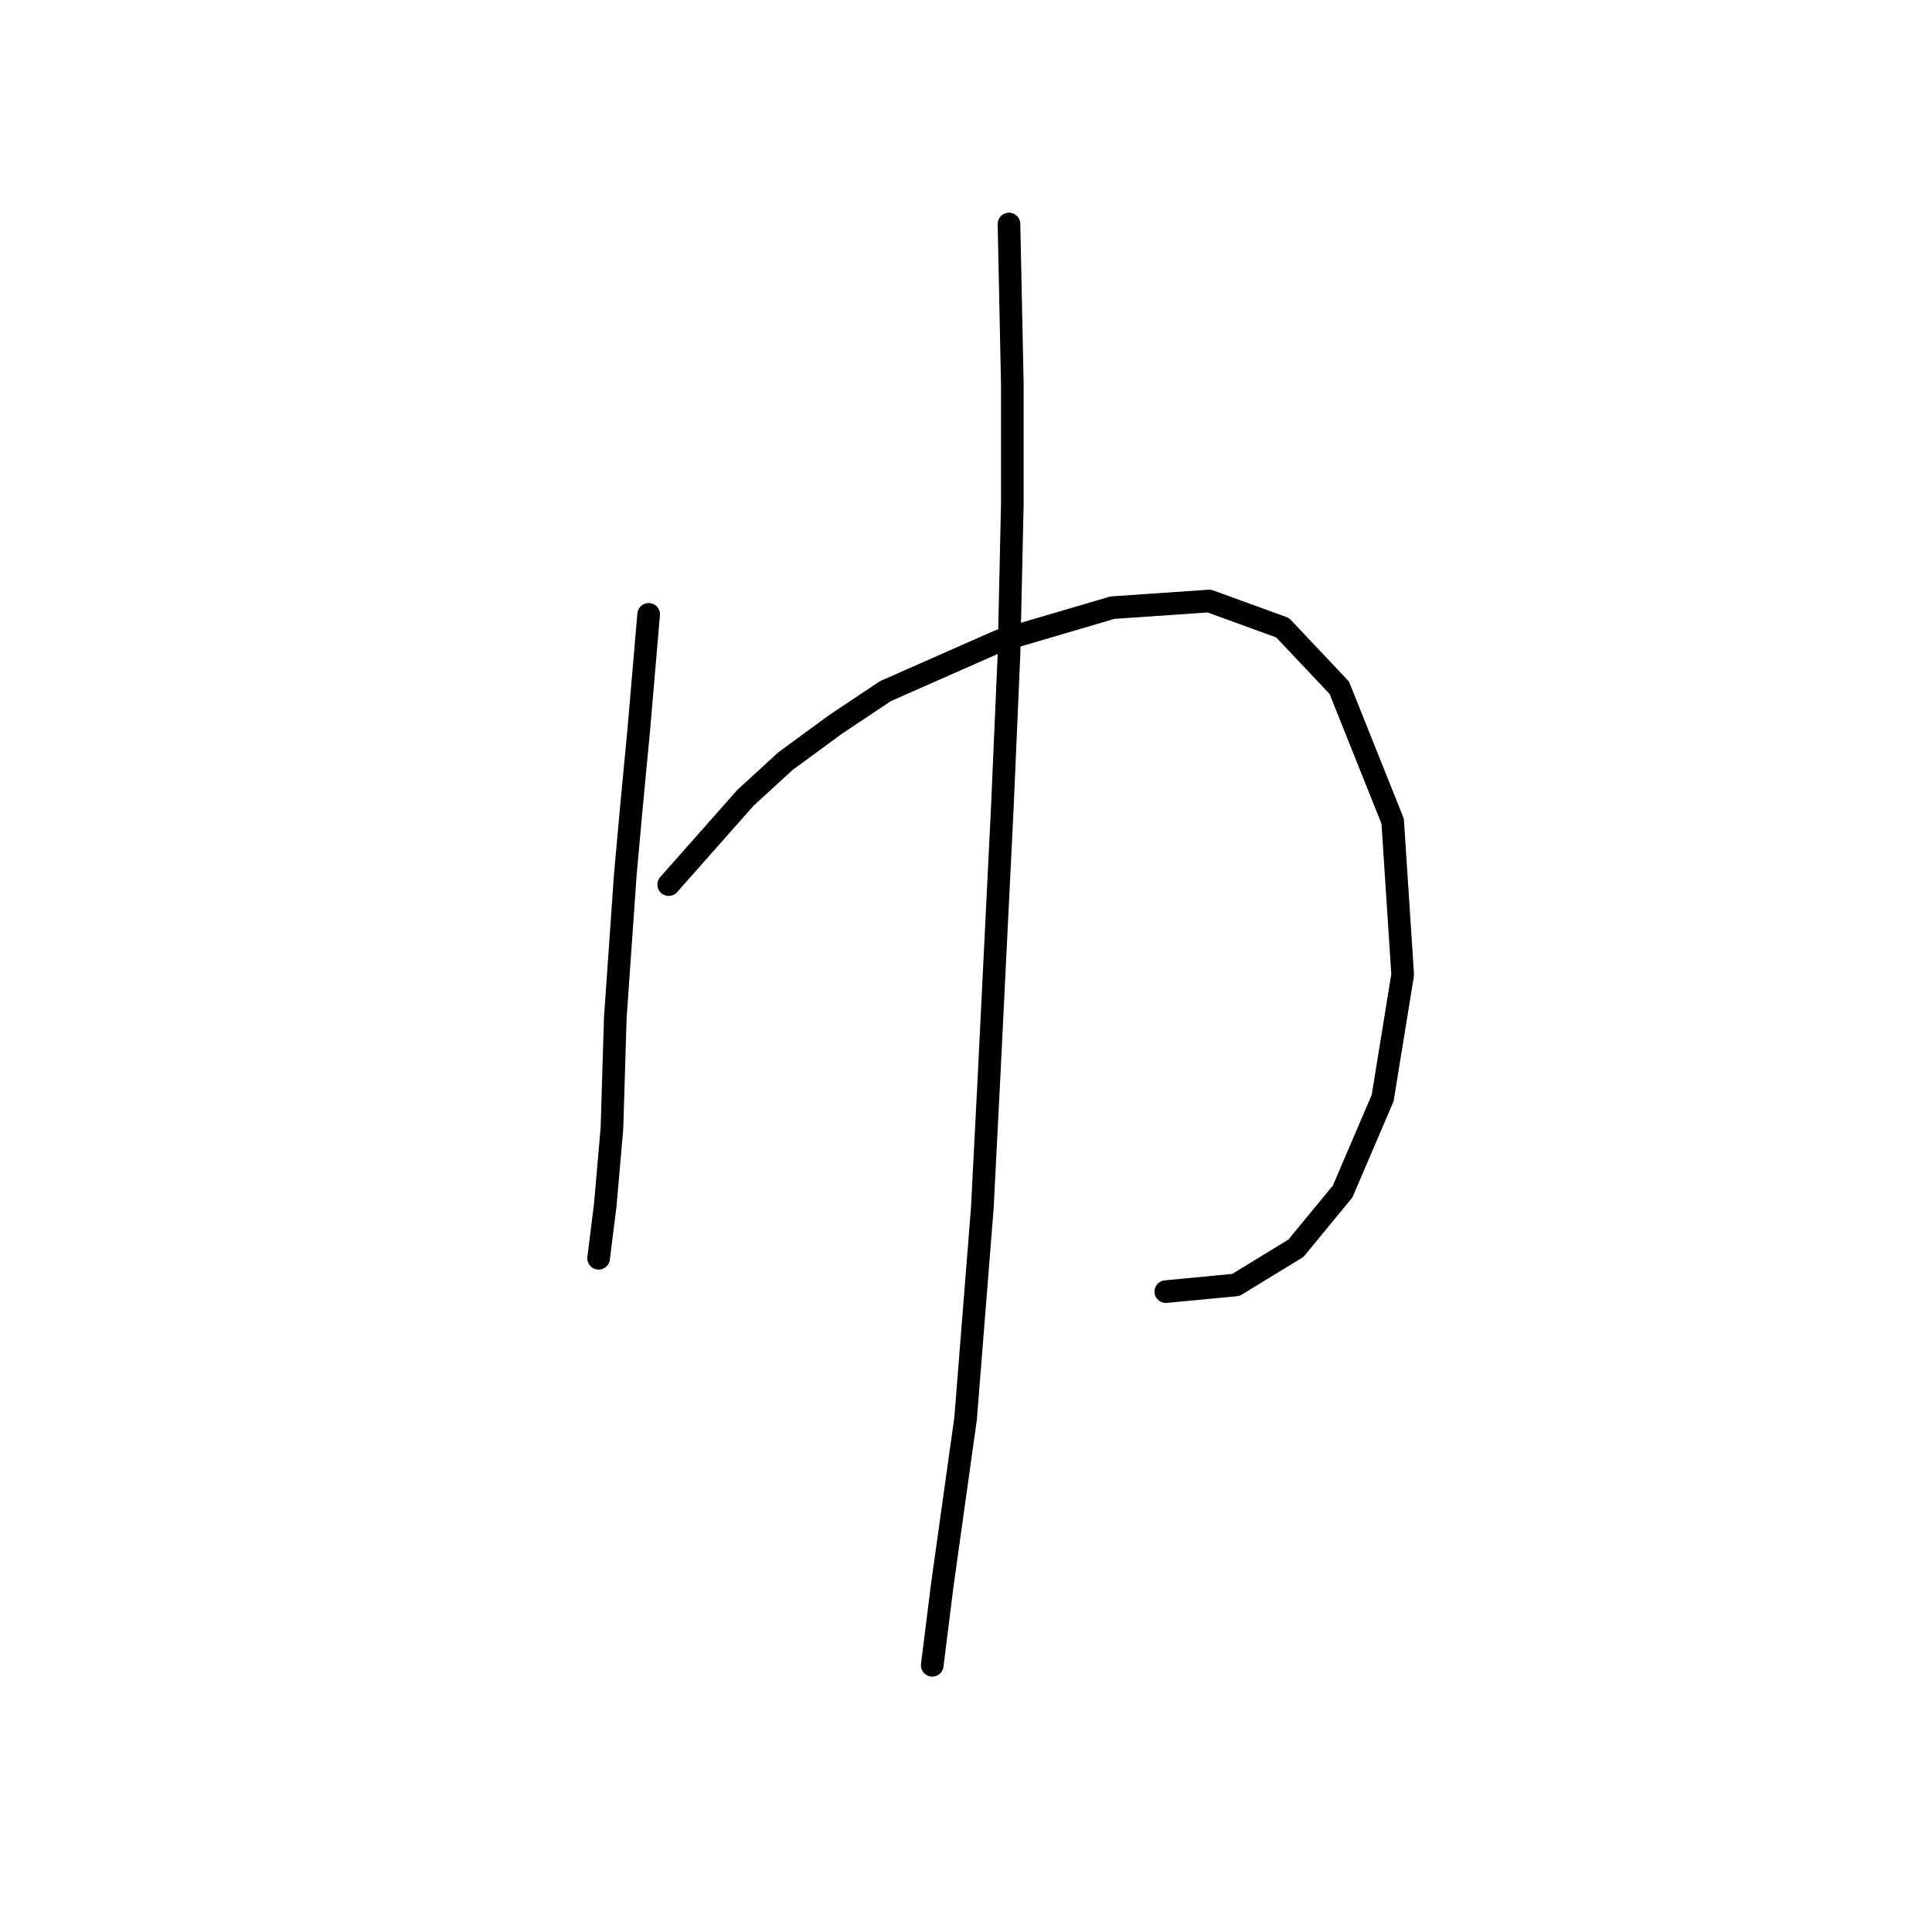 <?xml version="1.0" standalone="no"?>
    <svg width="256" height="256" xmlns="http://www.w3.org/2000/svg" version="1.1">
    <polyline stroke="black" stroke-width="3" stroke-linecap="round" fill="transparent" stroke-linejoin="round" points="85.95 81.404 84.624 96.877 83.74 106.161 82.856 115.887 81.529 134.896 81.087 149.485 80.203 159.653 79.319 166.727 79.319 166.727 " />
        <polyline stroke="black" stroke-width="3" stroke-linecap="round" fill="transparent" stroke-linejoin="round" points="88.603 117.213 98.771 105.719 104.076 100.856 110.707 95.993 117.338 91.572 132.369 84.941 147.4 80.52 160.221 79.636 169.947 83.172 177.462 91.13 184.536 108.813 185.862 129.149 183.209 145.506 177.904 157.885 171.715 165.4 163.758 170.263 154.474 171.147 154.474 171.147 " />
        <polyline stroke="black" stroke-width="3" stroke-linecap="round" fill="transparent" stroke-linejoin="round" points="133.696 29.68 134.138 50.9 134.138 66.815 133.696 86.709 132.811 107.045 131.043 142.854 130.159 160.095 127.949 187.947 124.854 210.051 123.528 220.661 123.528 220.661 " />
        </svg>